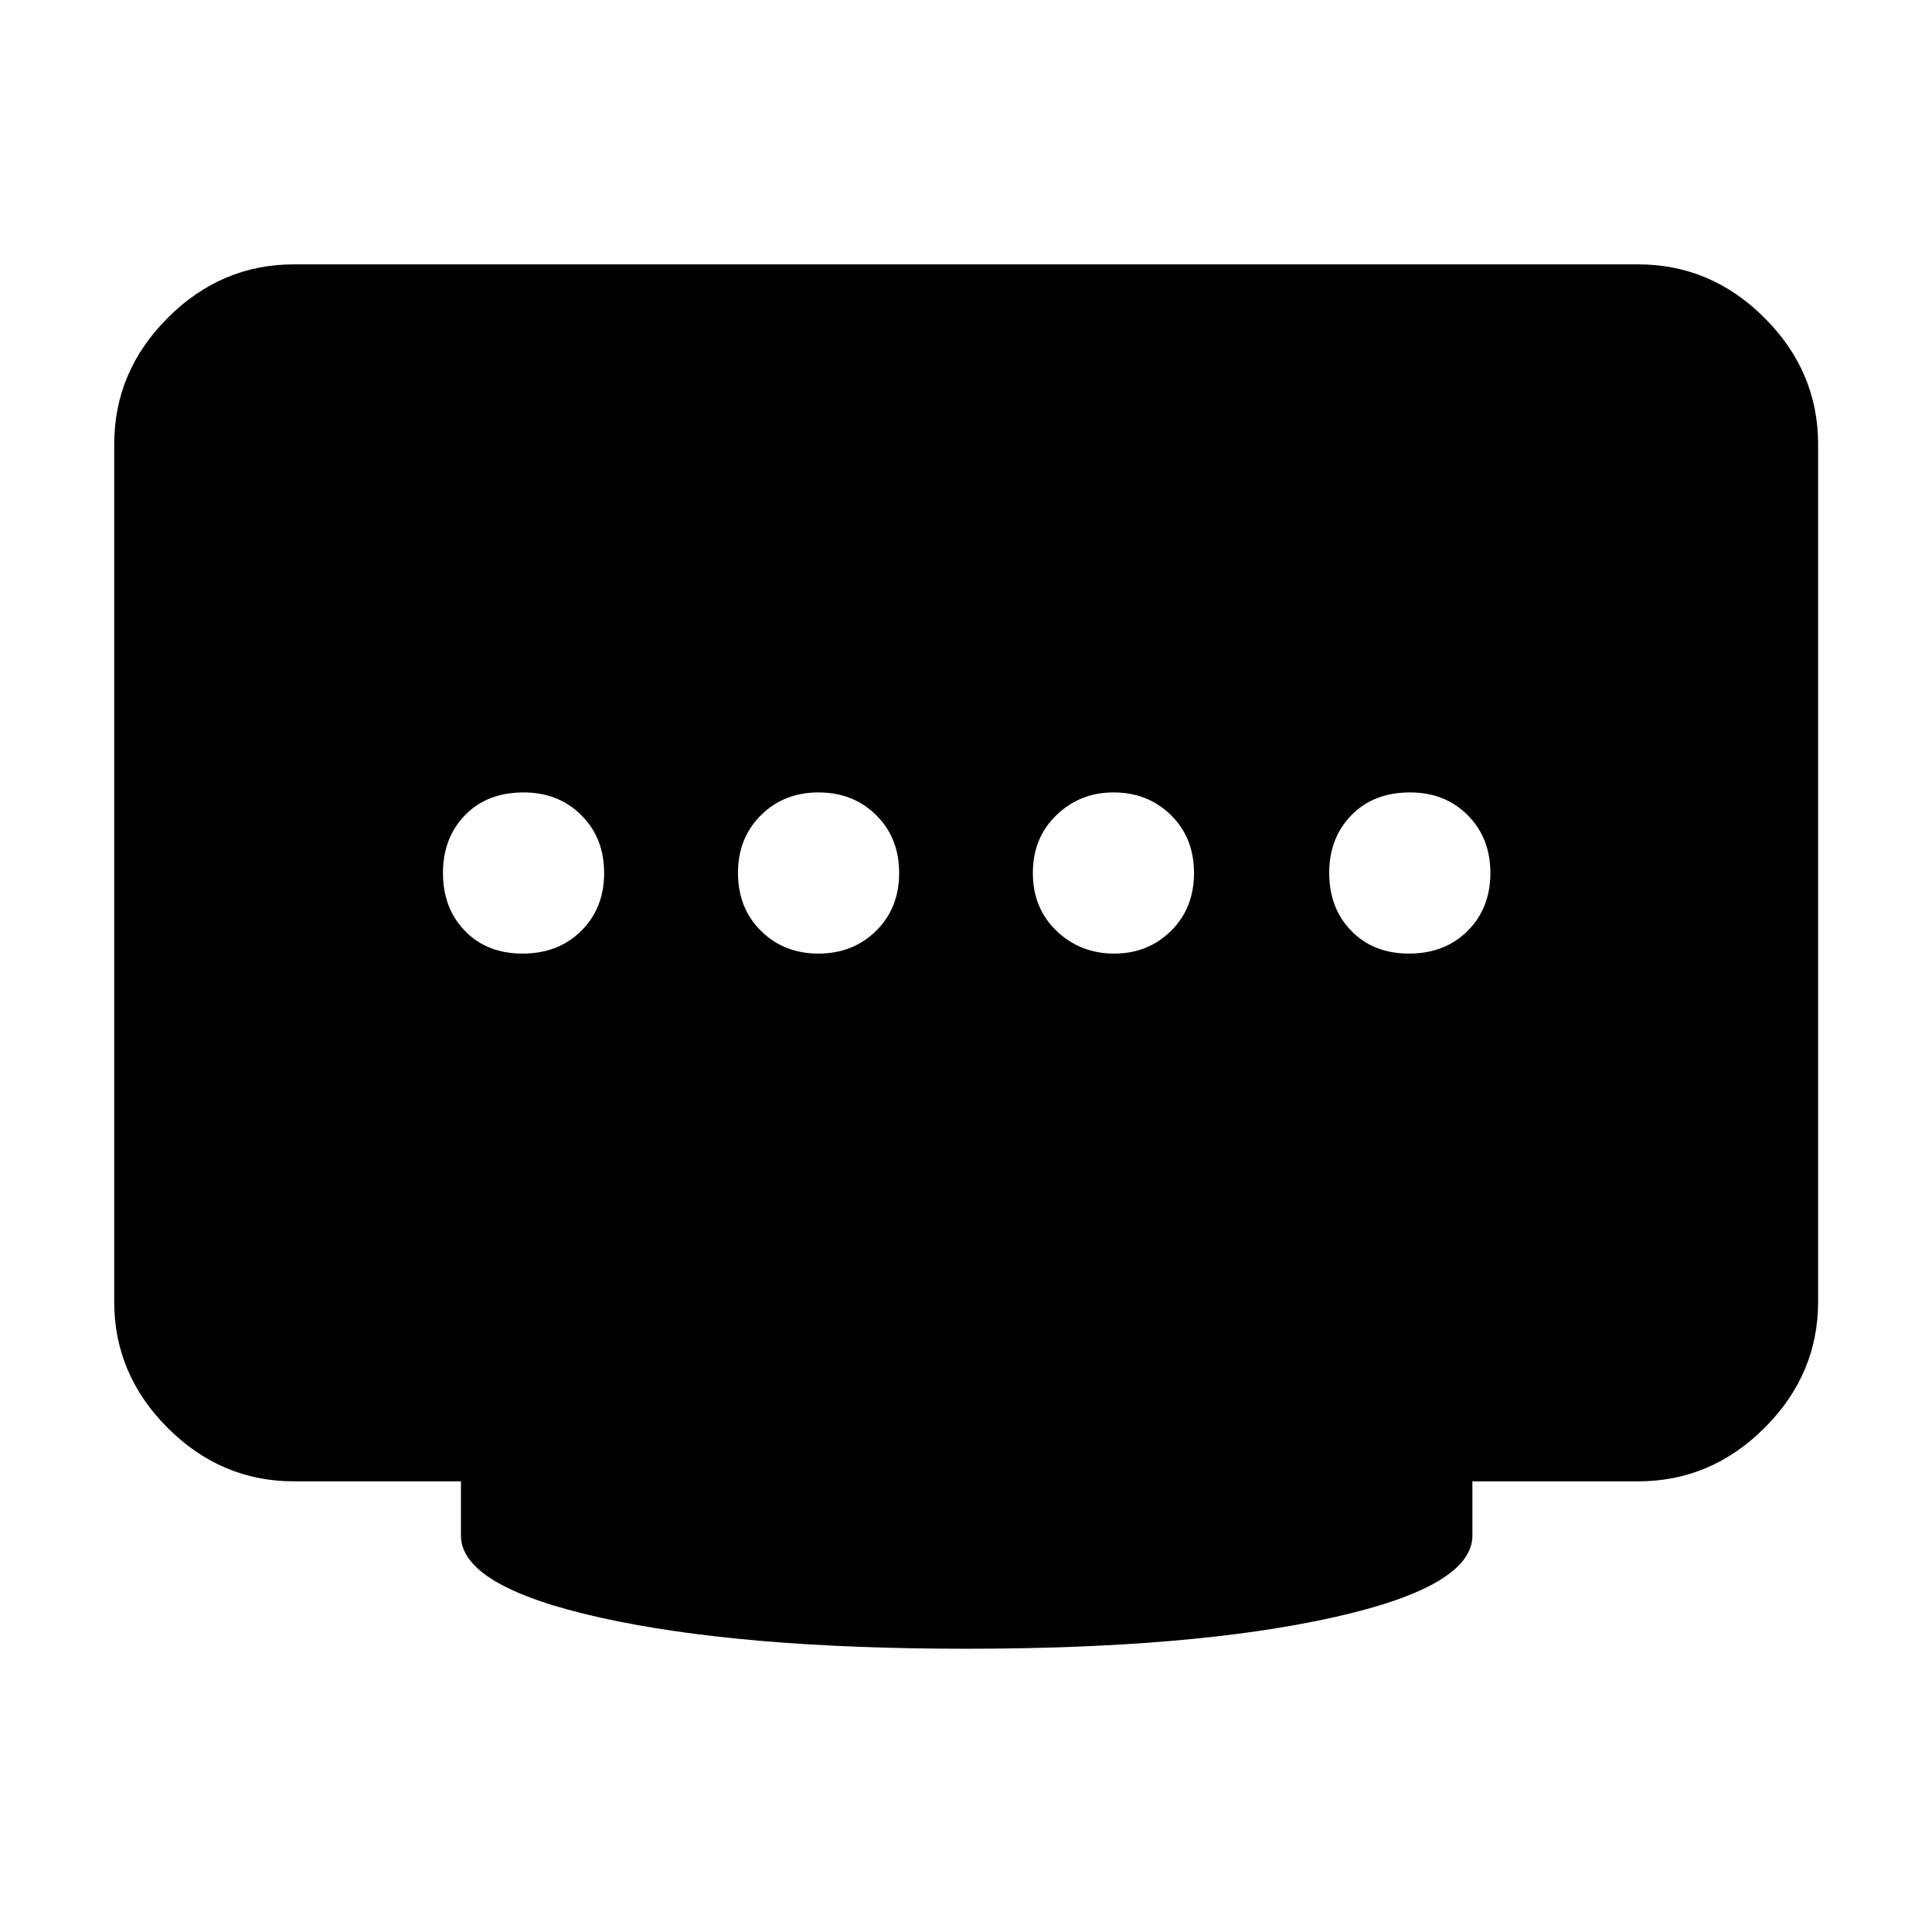 <svg xmlns="http://www.w3.org/2000/svg" height="40" viewBox="0 -960 960 960" width="40"><path d="M406.63-486.17q17.23 0 28.69-11.29t11.46-28.75q0-17.45-11.41-28.74-11.41-11.3-28.67-11.3-17.15 0-28.57 11.3-11.43 11.29-11.43 28.74 0 17.46 11.42 28.75 11.41 11.29 28.51 11.29Zm-146.95 0q17.76 0 29.14-11.29 11.37-11.29 11.37-28.75 0-17.45-11.35-28.74-11.34-11.3-28.63-11.3-18.18 0-29.14 11.3-10.96 11.29-10.96 28.74 0 17.46 10.9 28.75t28.67 11.29Zm293.96 0q16.81 0 28.23-11.29 11.43-11.29 11.43-28.75 0-17.45-11.44-28.74-11.45-11.3-28.59-11.3-16.64 0-28.35 11.3-11.7 11.29-11.7 28.74 0 17.46 11.76 28.75t28.66 11.29Zm146.49 0q17.84 0 29.13-11.29 11.3-11.29 11.3-28.75 0-17.45-11.28-28.74-11.27-11.3-28.62-11.3-18.1 0-29.14 11.3-11.04 11.29-11.04 28.74 0 17.46 10.97 28.75t28.68 11.29ZM480-140.75q-112.09 0-181.53-15.43-69.43-15.43-69.43-40.84v-26.91h-83.03q-36.14 0-62.7-26.57-26.56-26.56-26.56-62.7v-426.02q0-36.2 26.56-62.81t62.7-26.61h667.98q36.2 0 62.81 26.61t26.61 62.81v426.02q0 36.14-26.61 62.7-26.61 26.57-62.81 26.57h-82.36v26.91q0 25.41-69.77 40.84-69.77 15.43-181.86 15.43Z"/></svg>
